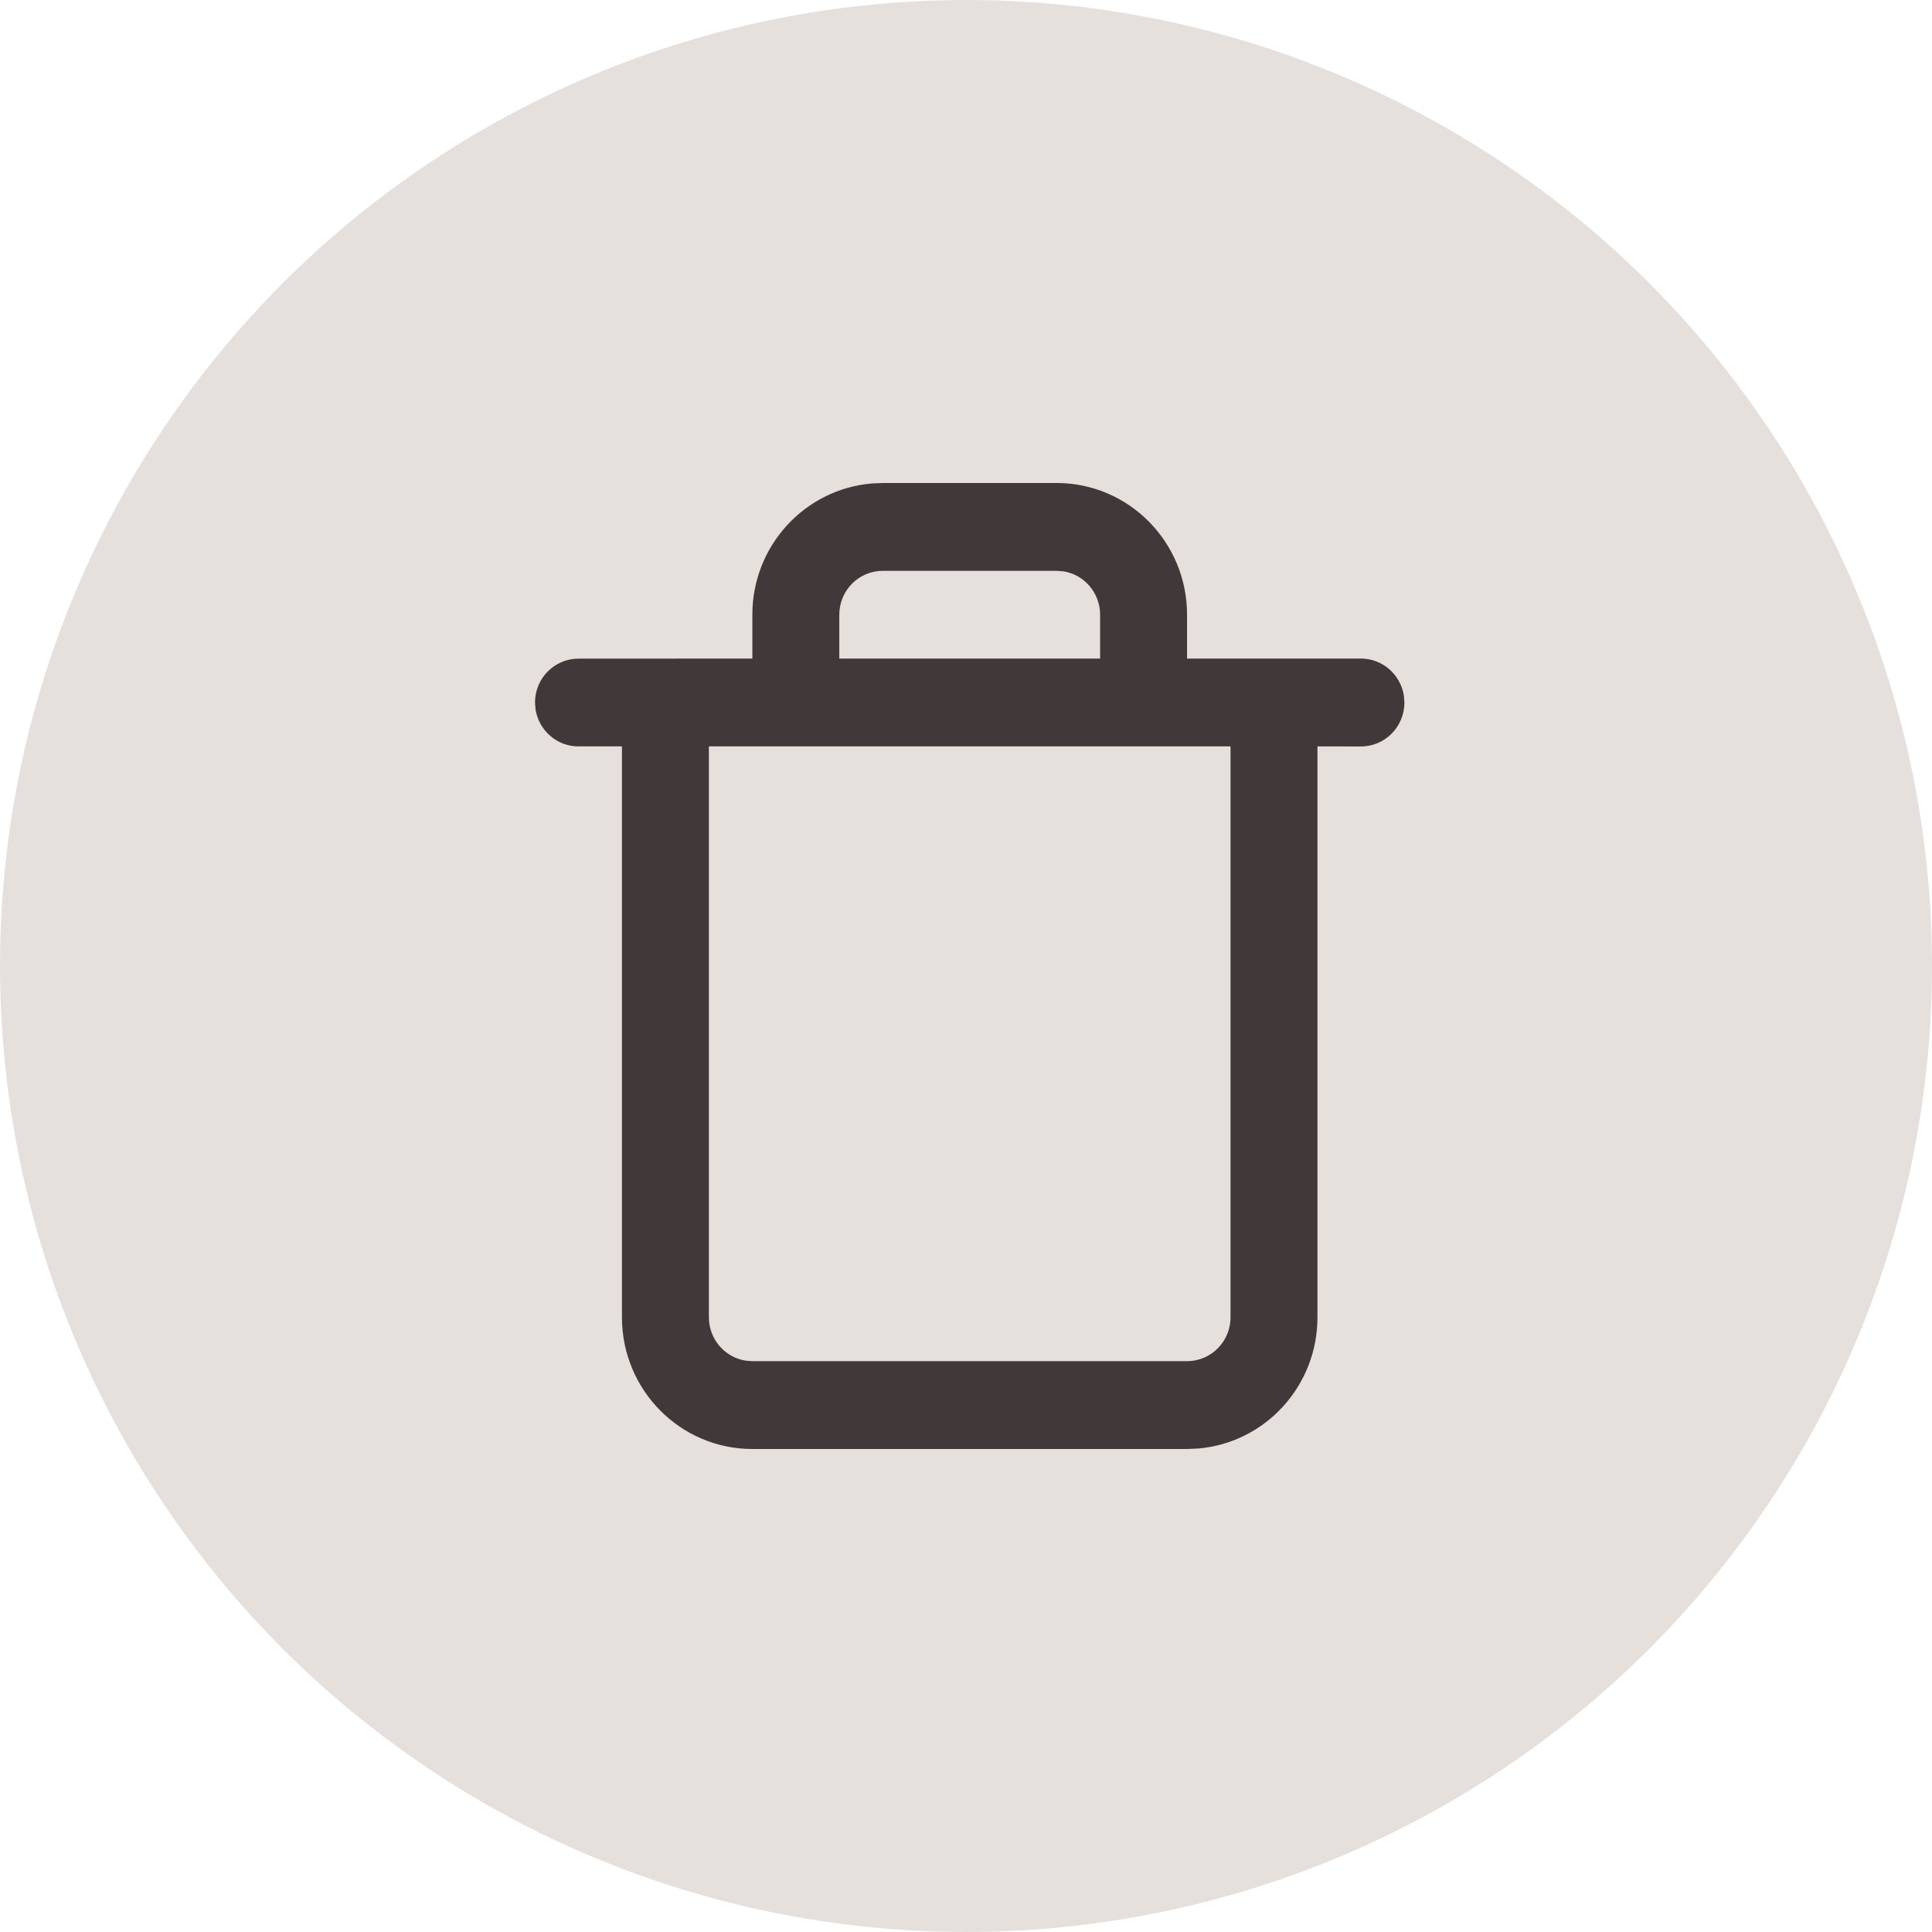 <svg xmlns="http://www.w3.org/2000/svg" xmlns:xlink="http://www.w3.org/1999/xlink" width="24" height="24" viewBox="0 0 24 24">
    <defs>
        <path id="prefix__a" d="M7.126 0c.895 0 1.62.733 1.62 1.636v.545h2.16c.269 0 .491.199.533.458l.007.088c0 .302-.242.546-.54.546l-.54-.001v7.092c0 .856-.65 1.558-1.48 1.63l-.14.006h-5.4c-.895 0-1.62-.733-1.62-1.636V3.272h-.54c-.268 0-.49-.197-.533-.456l-.007-.089c0-.301.242-.545.54-.545l2.16-.001v-.545c0-.856.651-1.558 1.48-1.63L4.966 0zm2.16 3.272h-6.48v7.092c0 .27.196.496.453.538l.087.007h5.4c.298 0 .54-.244.54-.545V3.272zm-2.16-2.181h-2.16c-.298 0-.54.244-.54.545v.545h3.24v-.545c0-.27-.196-.496-.452-.538l-.088-.007z"/>
    </defs>
    <g fill="none" fill-rule="evenodd">
        <circle cx="12" cy="12" r="12" fill="#E6E0DD"/>
        <g transform="translate(6 6)">
            <use fill="#403839" fill-rule="nonzero" xlink:href="#prefix__a"/>
        </g>
    </g>
</svg>
